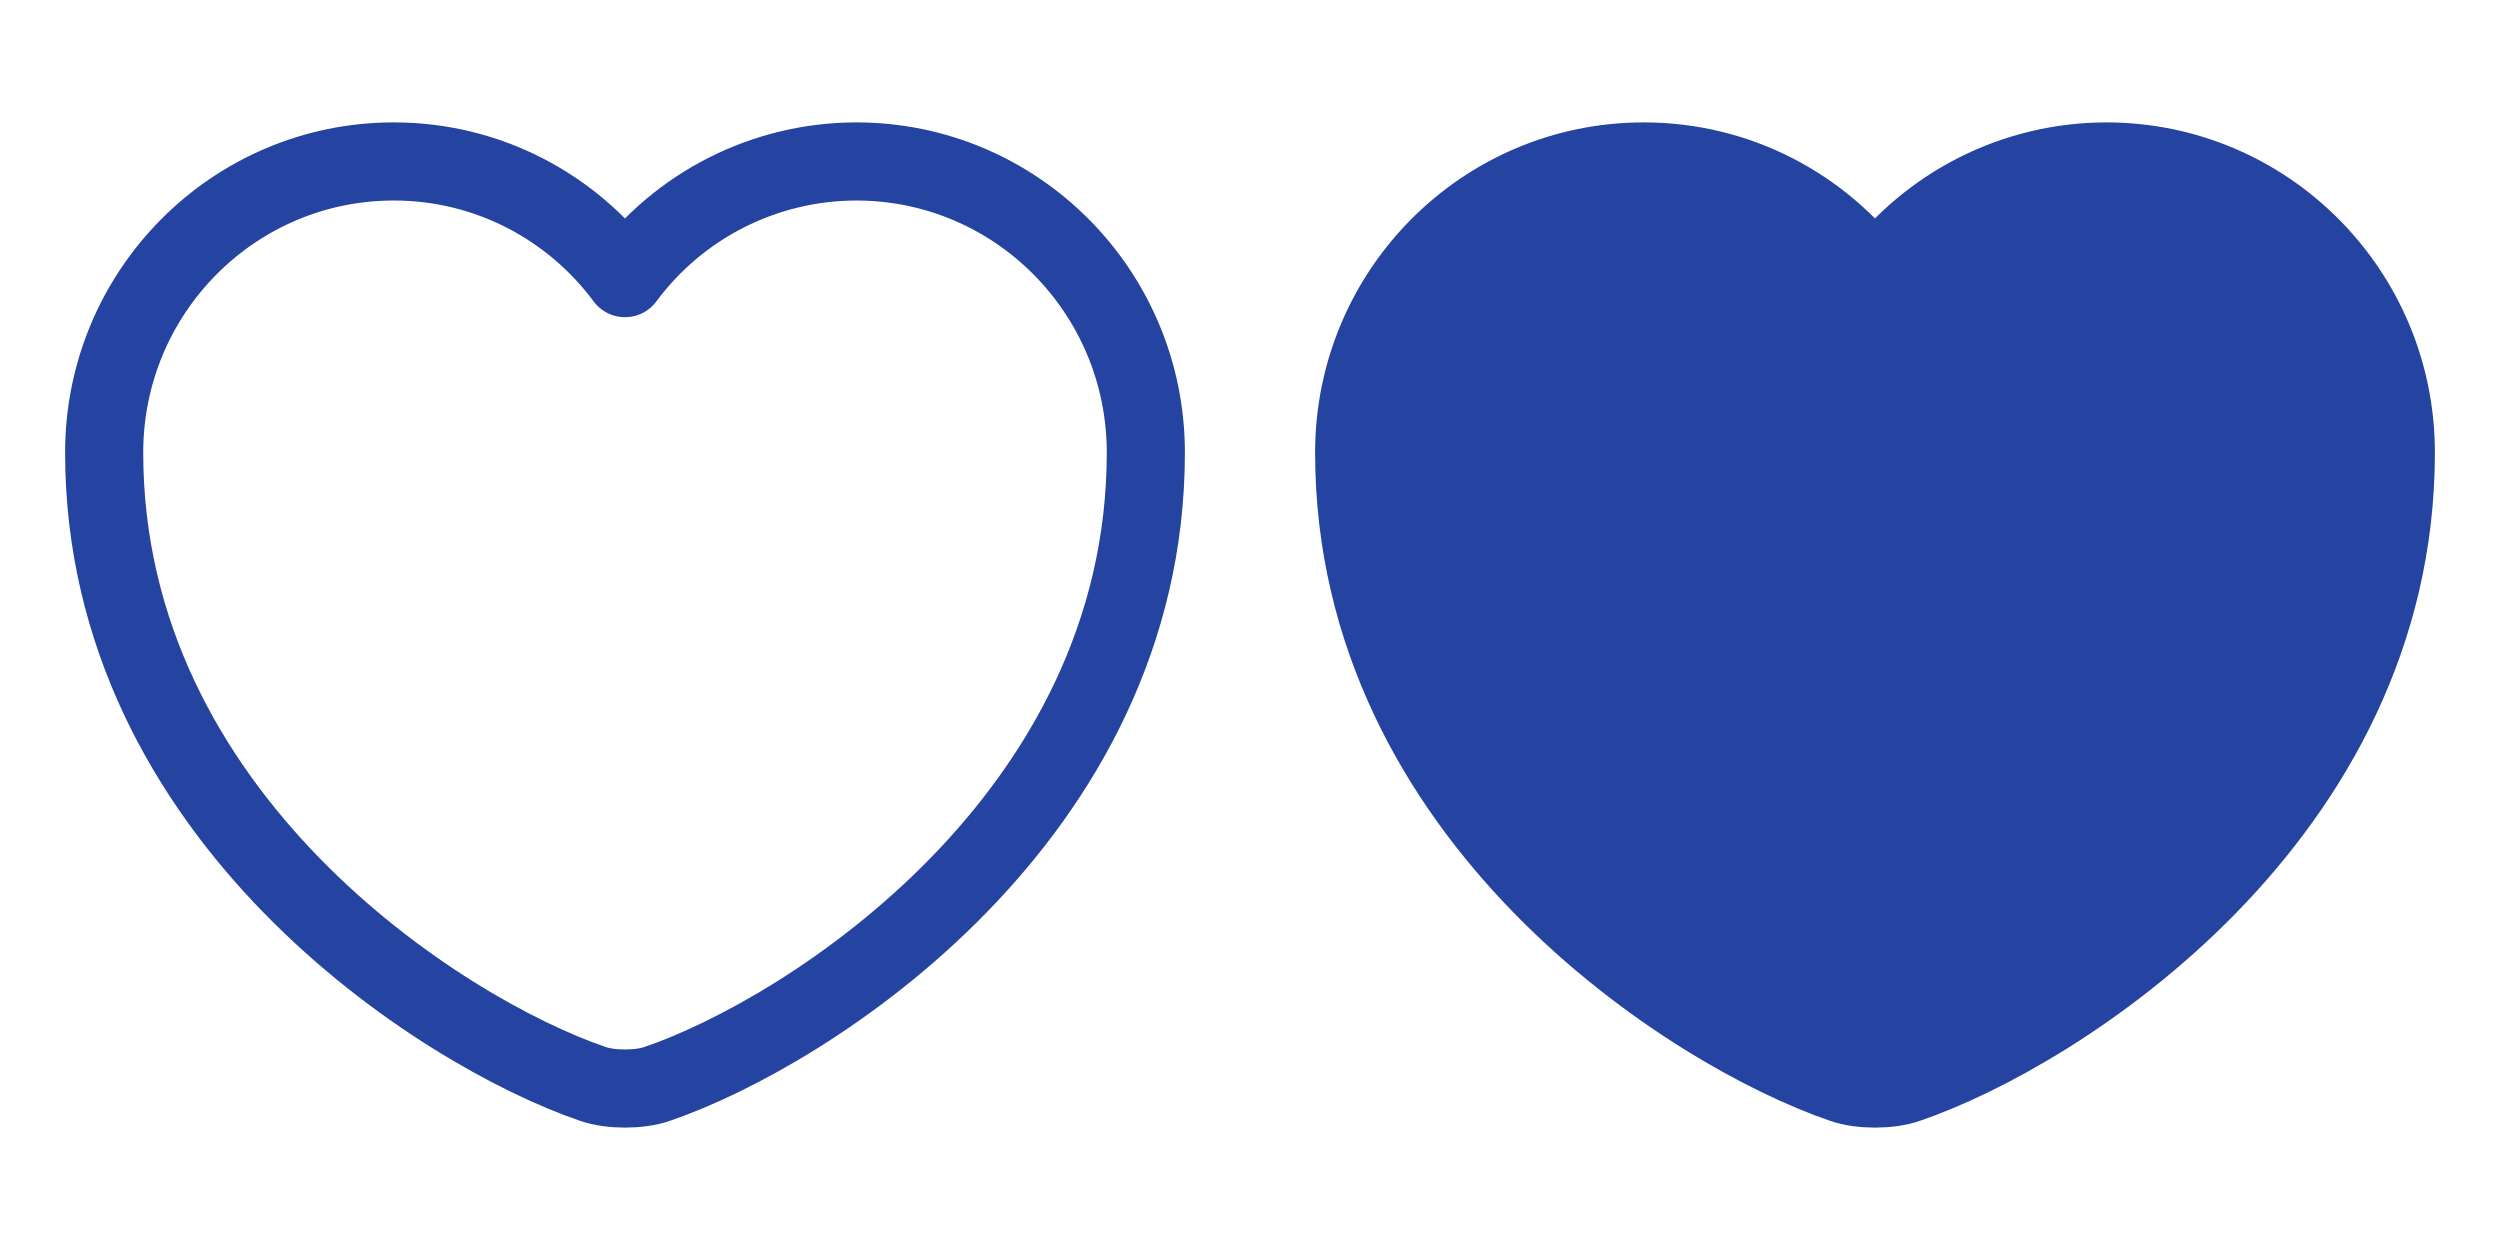 <svg width="48" height="24" viewBox="0 0 48 24" fill="none" xmlns="http://www.w3.org/2000/svg">
<path d="M12.62 20.81C12.28 20.93 11.72 20.93 11.38 20.81C8.48 19.82 2 15.69 2 8.69C2 5.6 4.49 3.1 7.56 3.1C9.38 3.1 10.99 3.98 12 5.34C12.514 4.646 13.183 4.082 13.954 3.693C14.725 3.304 15.576 3.101 16.44 3.1C19.51 3.1 22 5.6 22 8.69C22 15.69 15.52 19.82 12.62 20.81Z" stroke="#2543A0" stroke-width="1.5" stroke-linecap="round" stroke-linejoin="round"/>
<path d="M36.62 20.81C36.28 20.93 35.72 20.93 35.38 20.81C32.48 19.82 26 15.69 26 8.69C26 5.6 28.49 3.1 31.56 3.1C33.38 3.1 34.99 3.98 36 5.34C36.514 4.646 37.183 4.082 37.954 3.693C38.725 3.304 39.576 3.101 40.44 3.1C43.51 3.1 46 5.6 46 8.69C46 15.69 39.52 19.82 36.62 20.81Z" fill="#2543A0" stroke="#2543A0" stroke-width="1.5" stroke-linecap="round" stroke-linejoin="round"/>
</svg>

